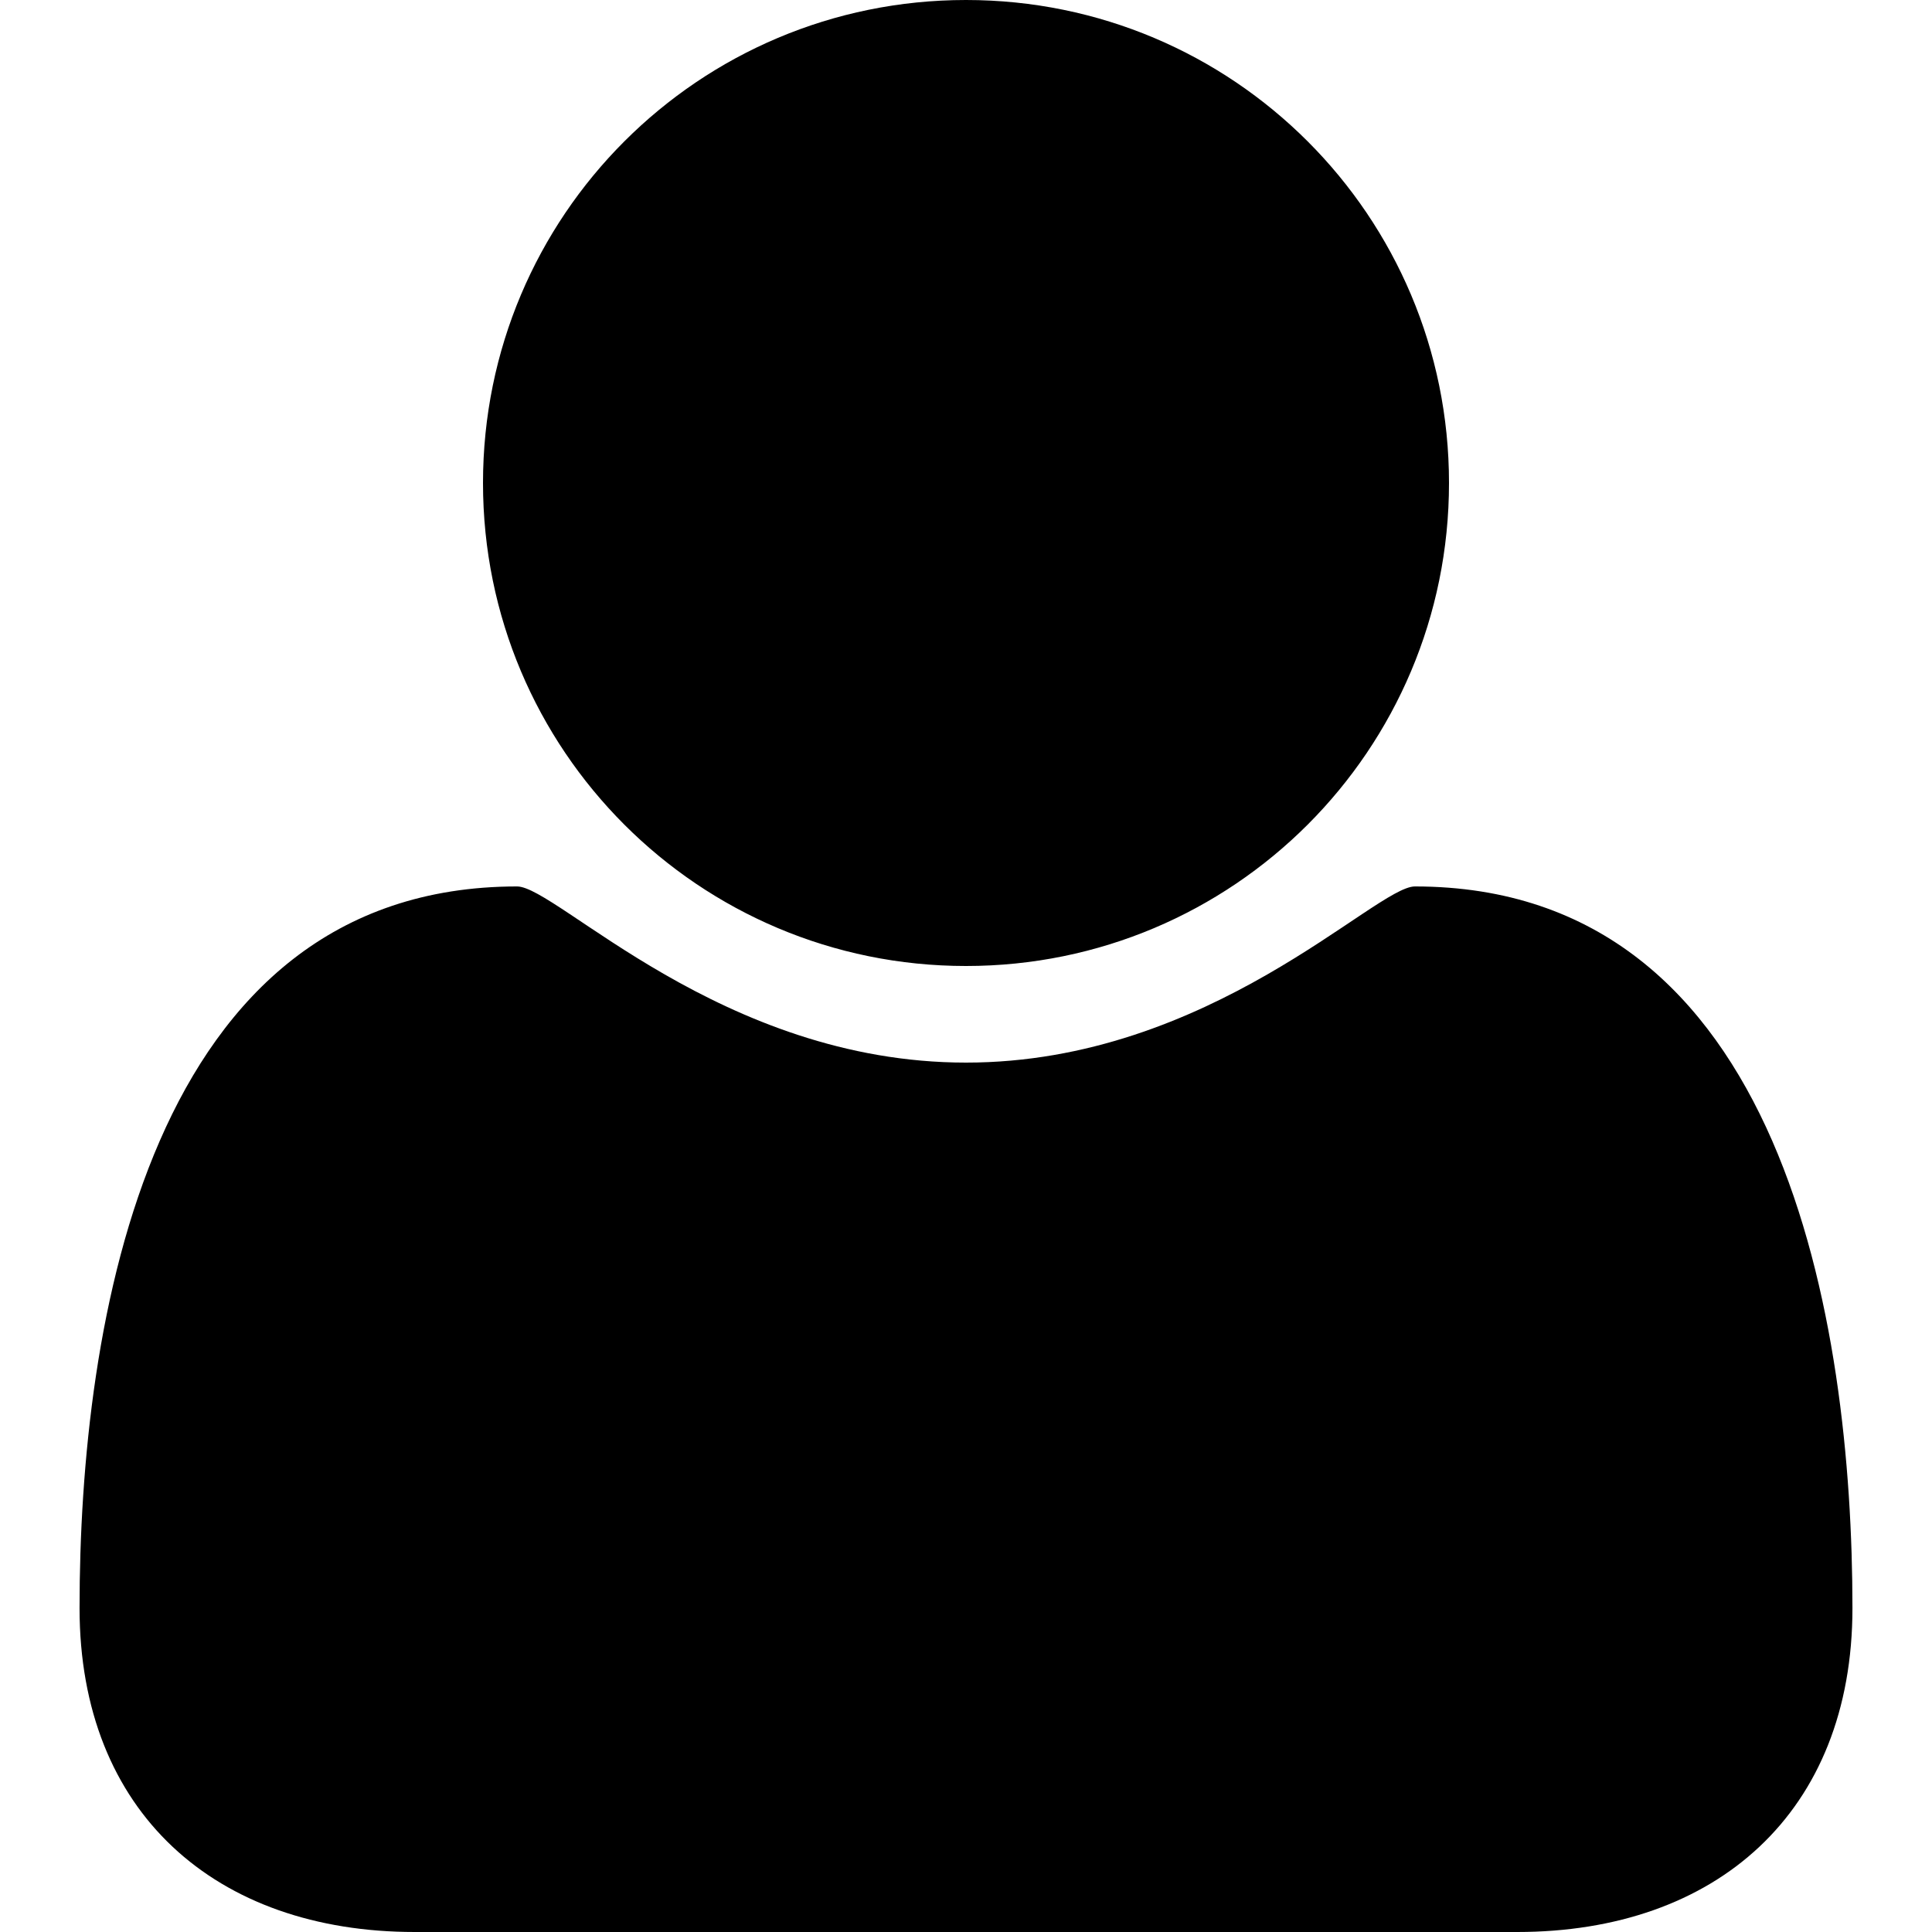<?xml version="1.0" encoding="utf-8"?>
<!-- Generator: Adobe Illustrator 19.0.0, SVG Export Plug-In . SVG Version: 6.00 Build 0)  -->
<svg version="1.1" id="Layer_1" xmlns="http://www.w3.org/2000/svg" xmlns:xlink="http://www.w3.org/1999/xlink" x="0px" y="0px"
	 viewBox="0 0 34 34" enable-background="new 0 0 34 34" xml:space="preserve">
<g id="XMLID_1_">
	<path id="XMLID_2_" d="M26.7,34H7.3c-3.5,0-5.9-2.1-5.9-5.7c0-5,1.2-12.7,7.7-12.7c0.7,0,3.6,3.1,7.9,3.1s7.2-3.1,7.9-3.1
		c6.5,0,7.7,7.7,7.7,12.7C32.6,31.9,30.2,34,26.7,34z M17,17c-4.7,0-8.5-3.8-8.5-8.5S12.3,0,17,0s8.5,3.8,8.5,8.5S21.7,17,17,17z"/>
</g>
<g id="XMLID_5_">
</g>
<g id="XMLID_6_">
</g>
<g id="XMLID_7_">
</g>
<g id="XMLID_8_">
</g>
<g id="XMLID_9_">
</g>
<g id="XMLID_10_">
</g>
</svg>
